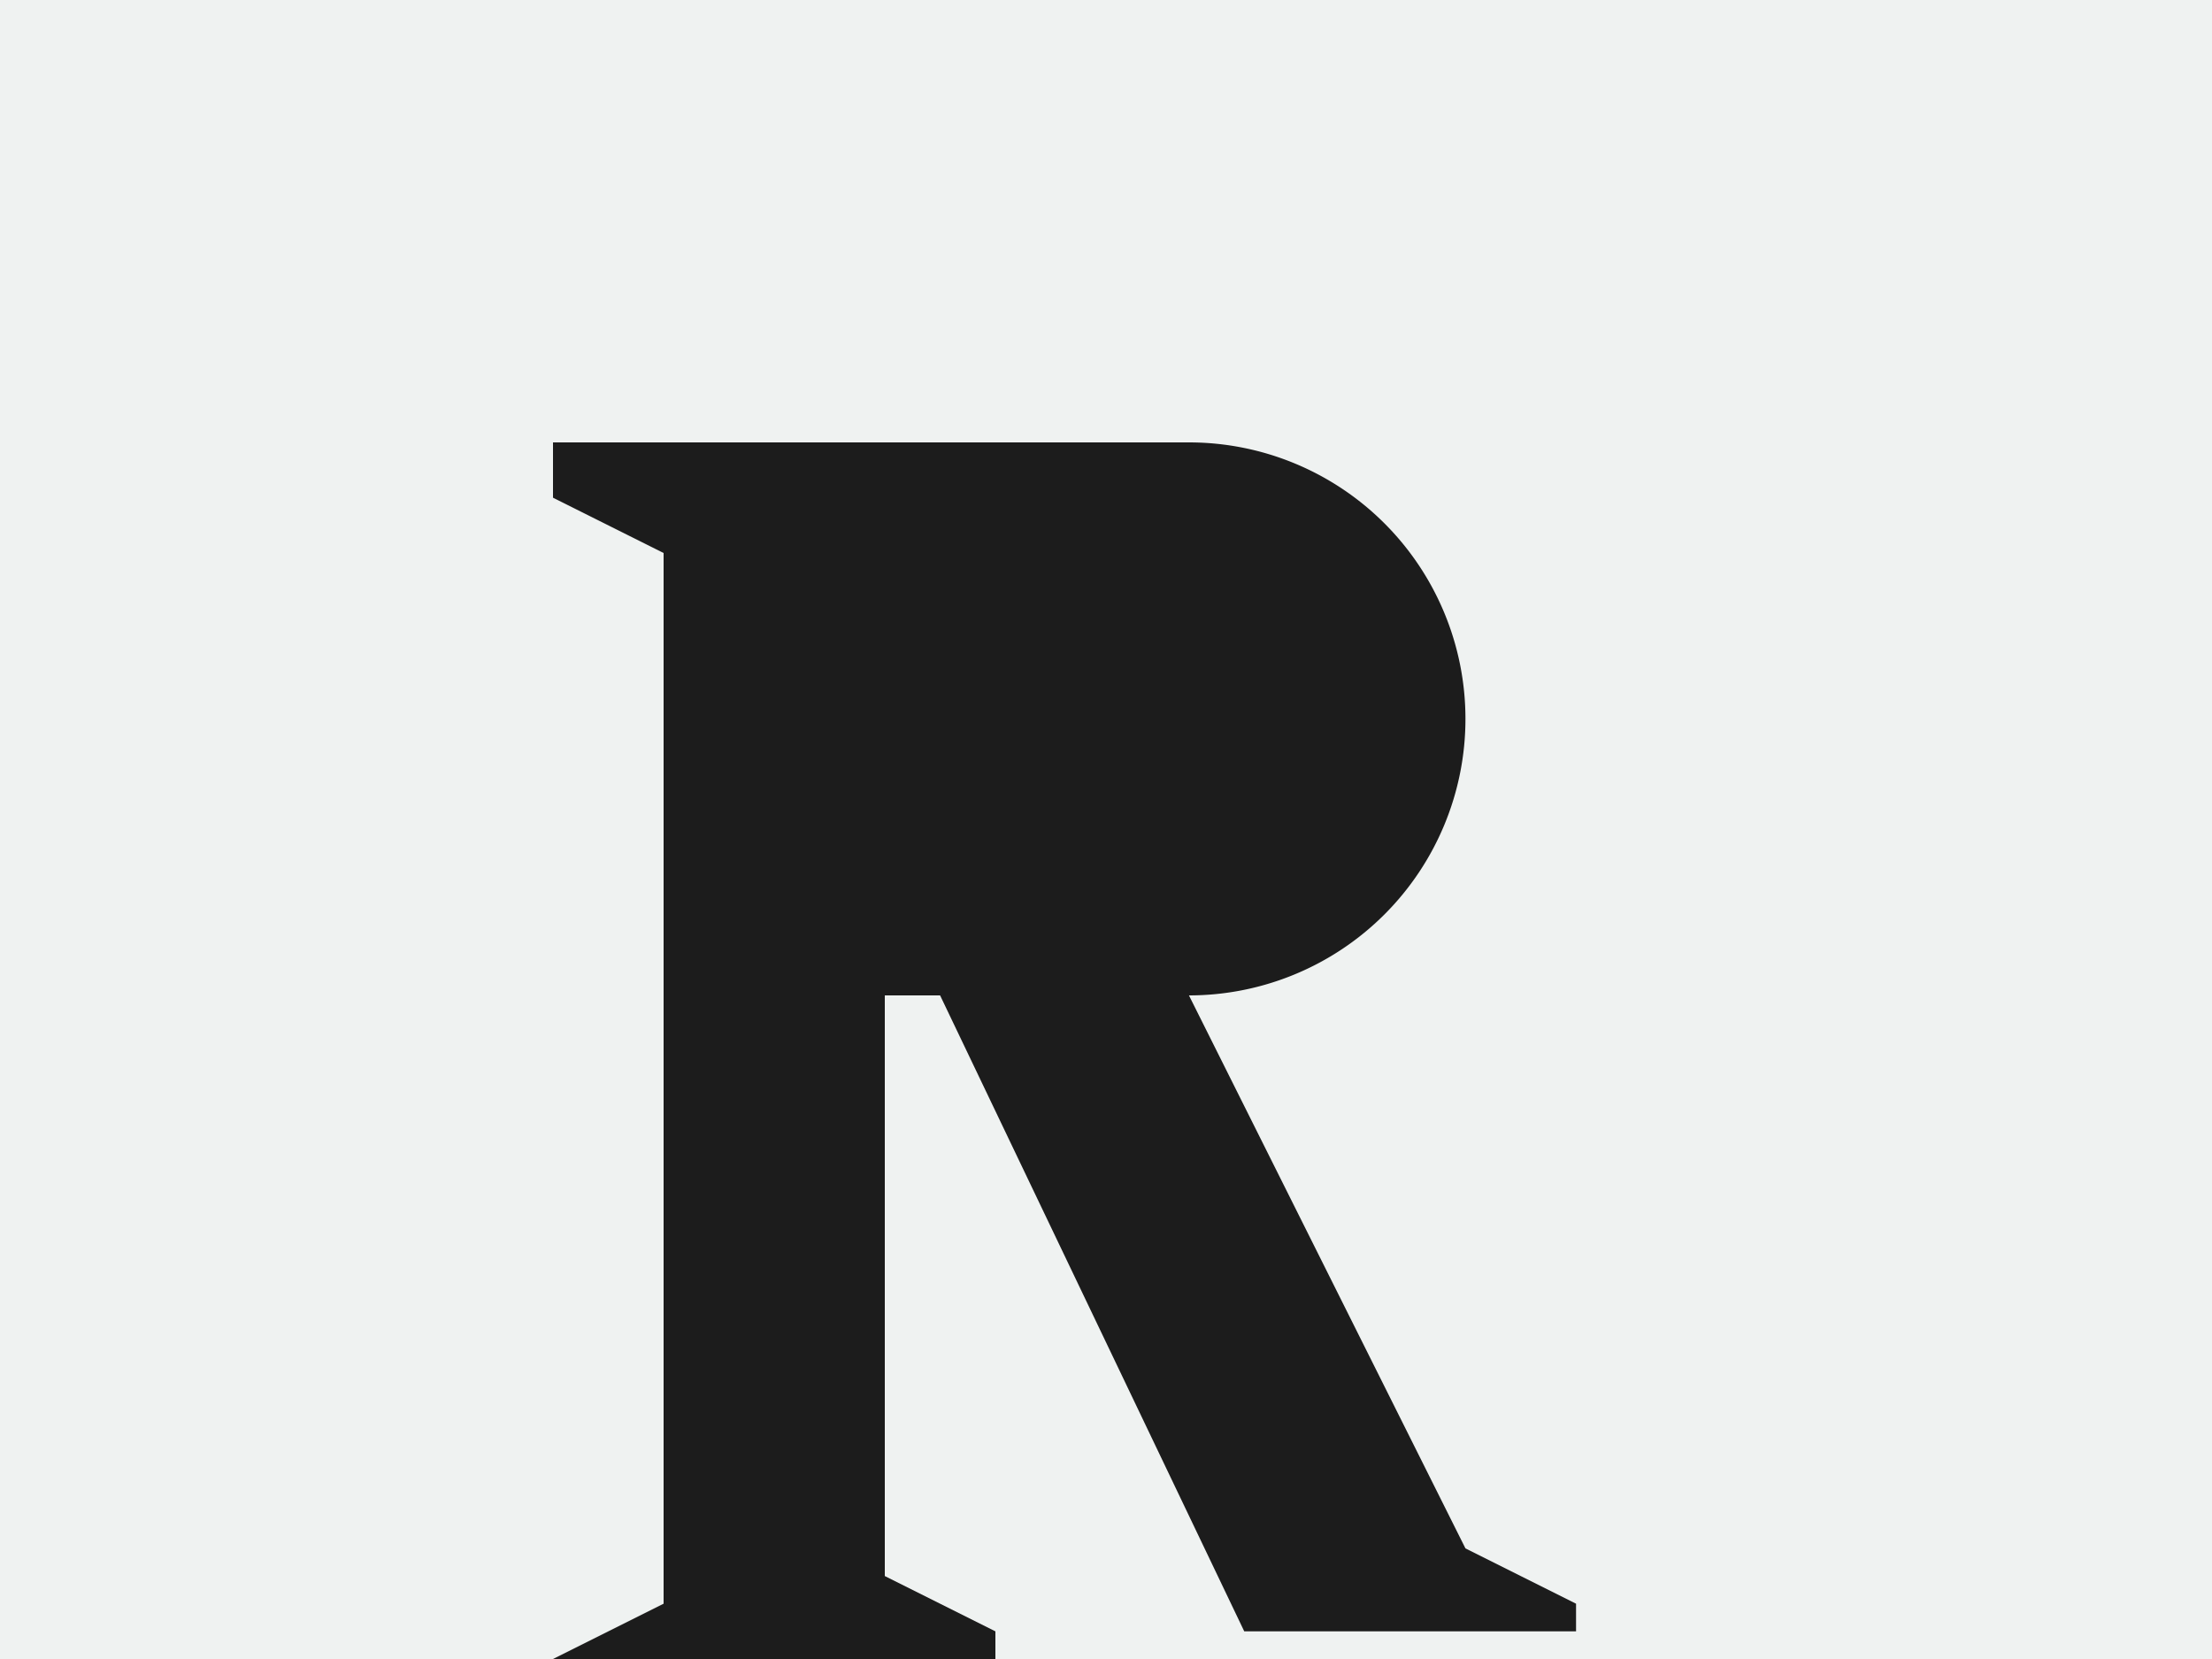 <svg xmlns="http://www.w3.org/2000/svg" viewBox="0 0 400 300">
<rect fill="#EFF2F1" width="400" height="300"/>



<defs>
<g id="si">
  <path d="M 20 10 h 50 v 10 h -10 v -20 h -50 v 20 h -10 v -10 z" />
</g>
</defs>

<path fill="#1C1C1C" d="M 100 80 h 115 a 50 50 0 0 1 0 100 l 50 100 l 20 10 v 5 h -60 l -55 -115 h -10 v 105 l 20 10 v 5 h -80 l 20 -10 v -190 l -20 -10 z" />

</svg>